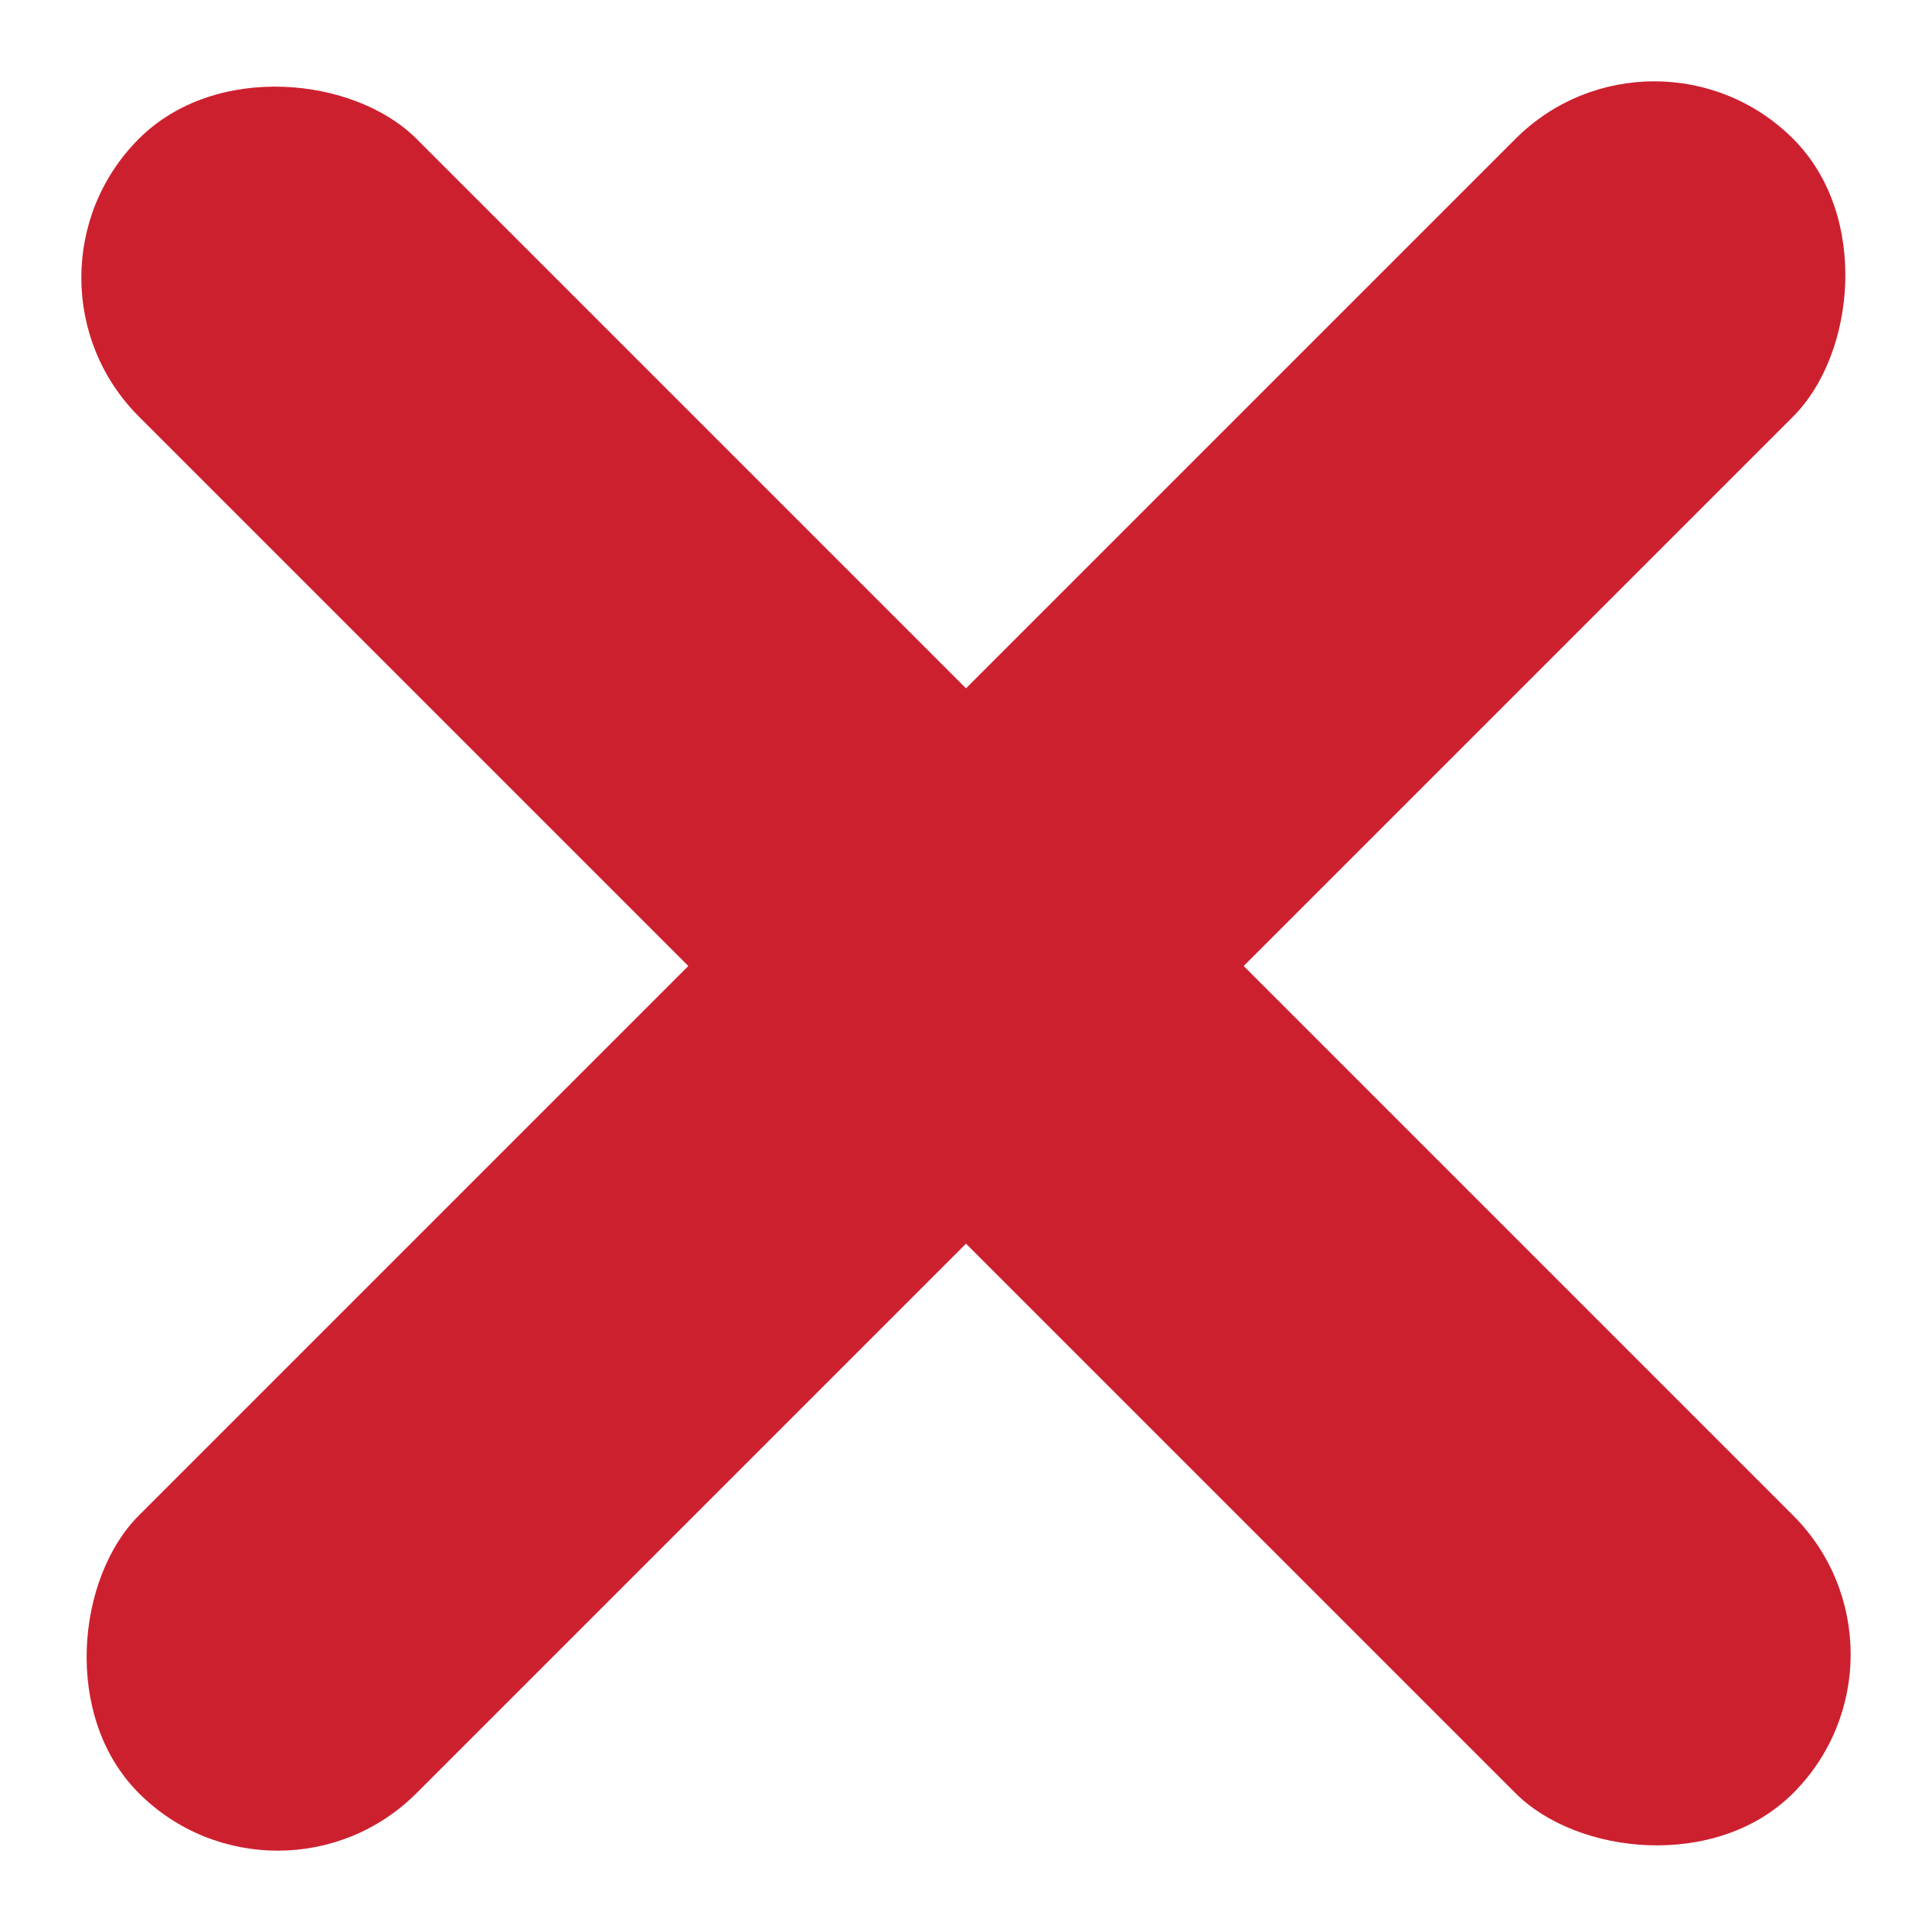 <svg xmlns="http://www.w3.org/2000/svg" width="349.311" height="349.311" viewBox="0 0 349.311 349.311">
  <g id="Group_1" data-name="Group 1" transform="translate(-592.322 -405.367)">
    <rect id="Rectangle_1" data-name="Rectangle 1" width="71" height="423" rx="35.5" transform="translate(891.428 405.367) rotate(45)" fill="#cd202f"/>
    <rect id="Rectangle_2" data-name="Rectangle 2" width="71" height="423" rx="35.5" transform="translate(941.633 704.473) rotate(135)" fill="#cd202f"/>
  </g>
</svg>
